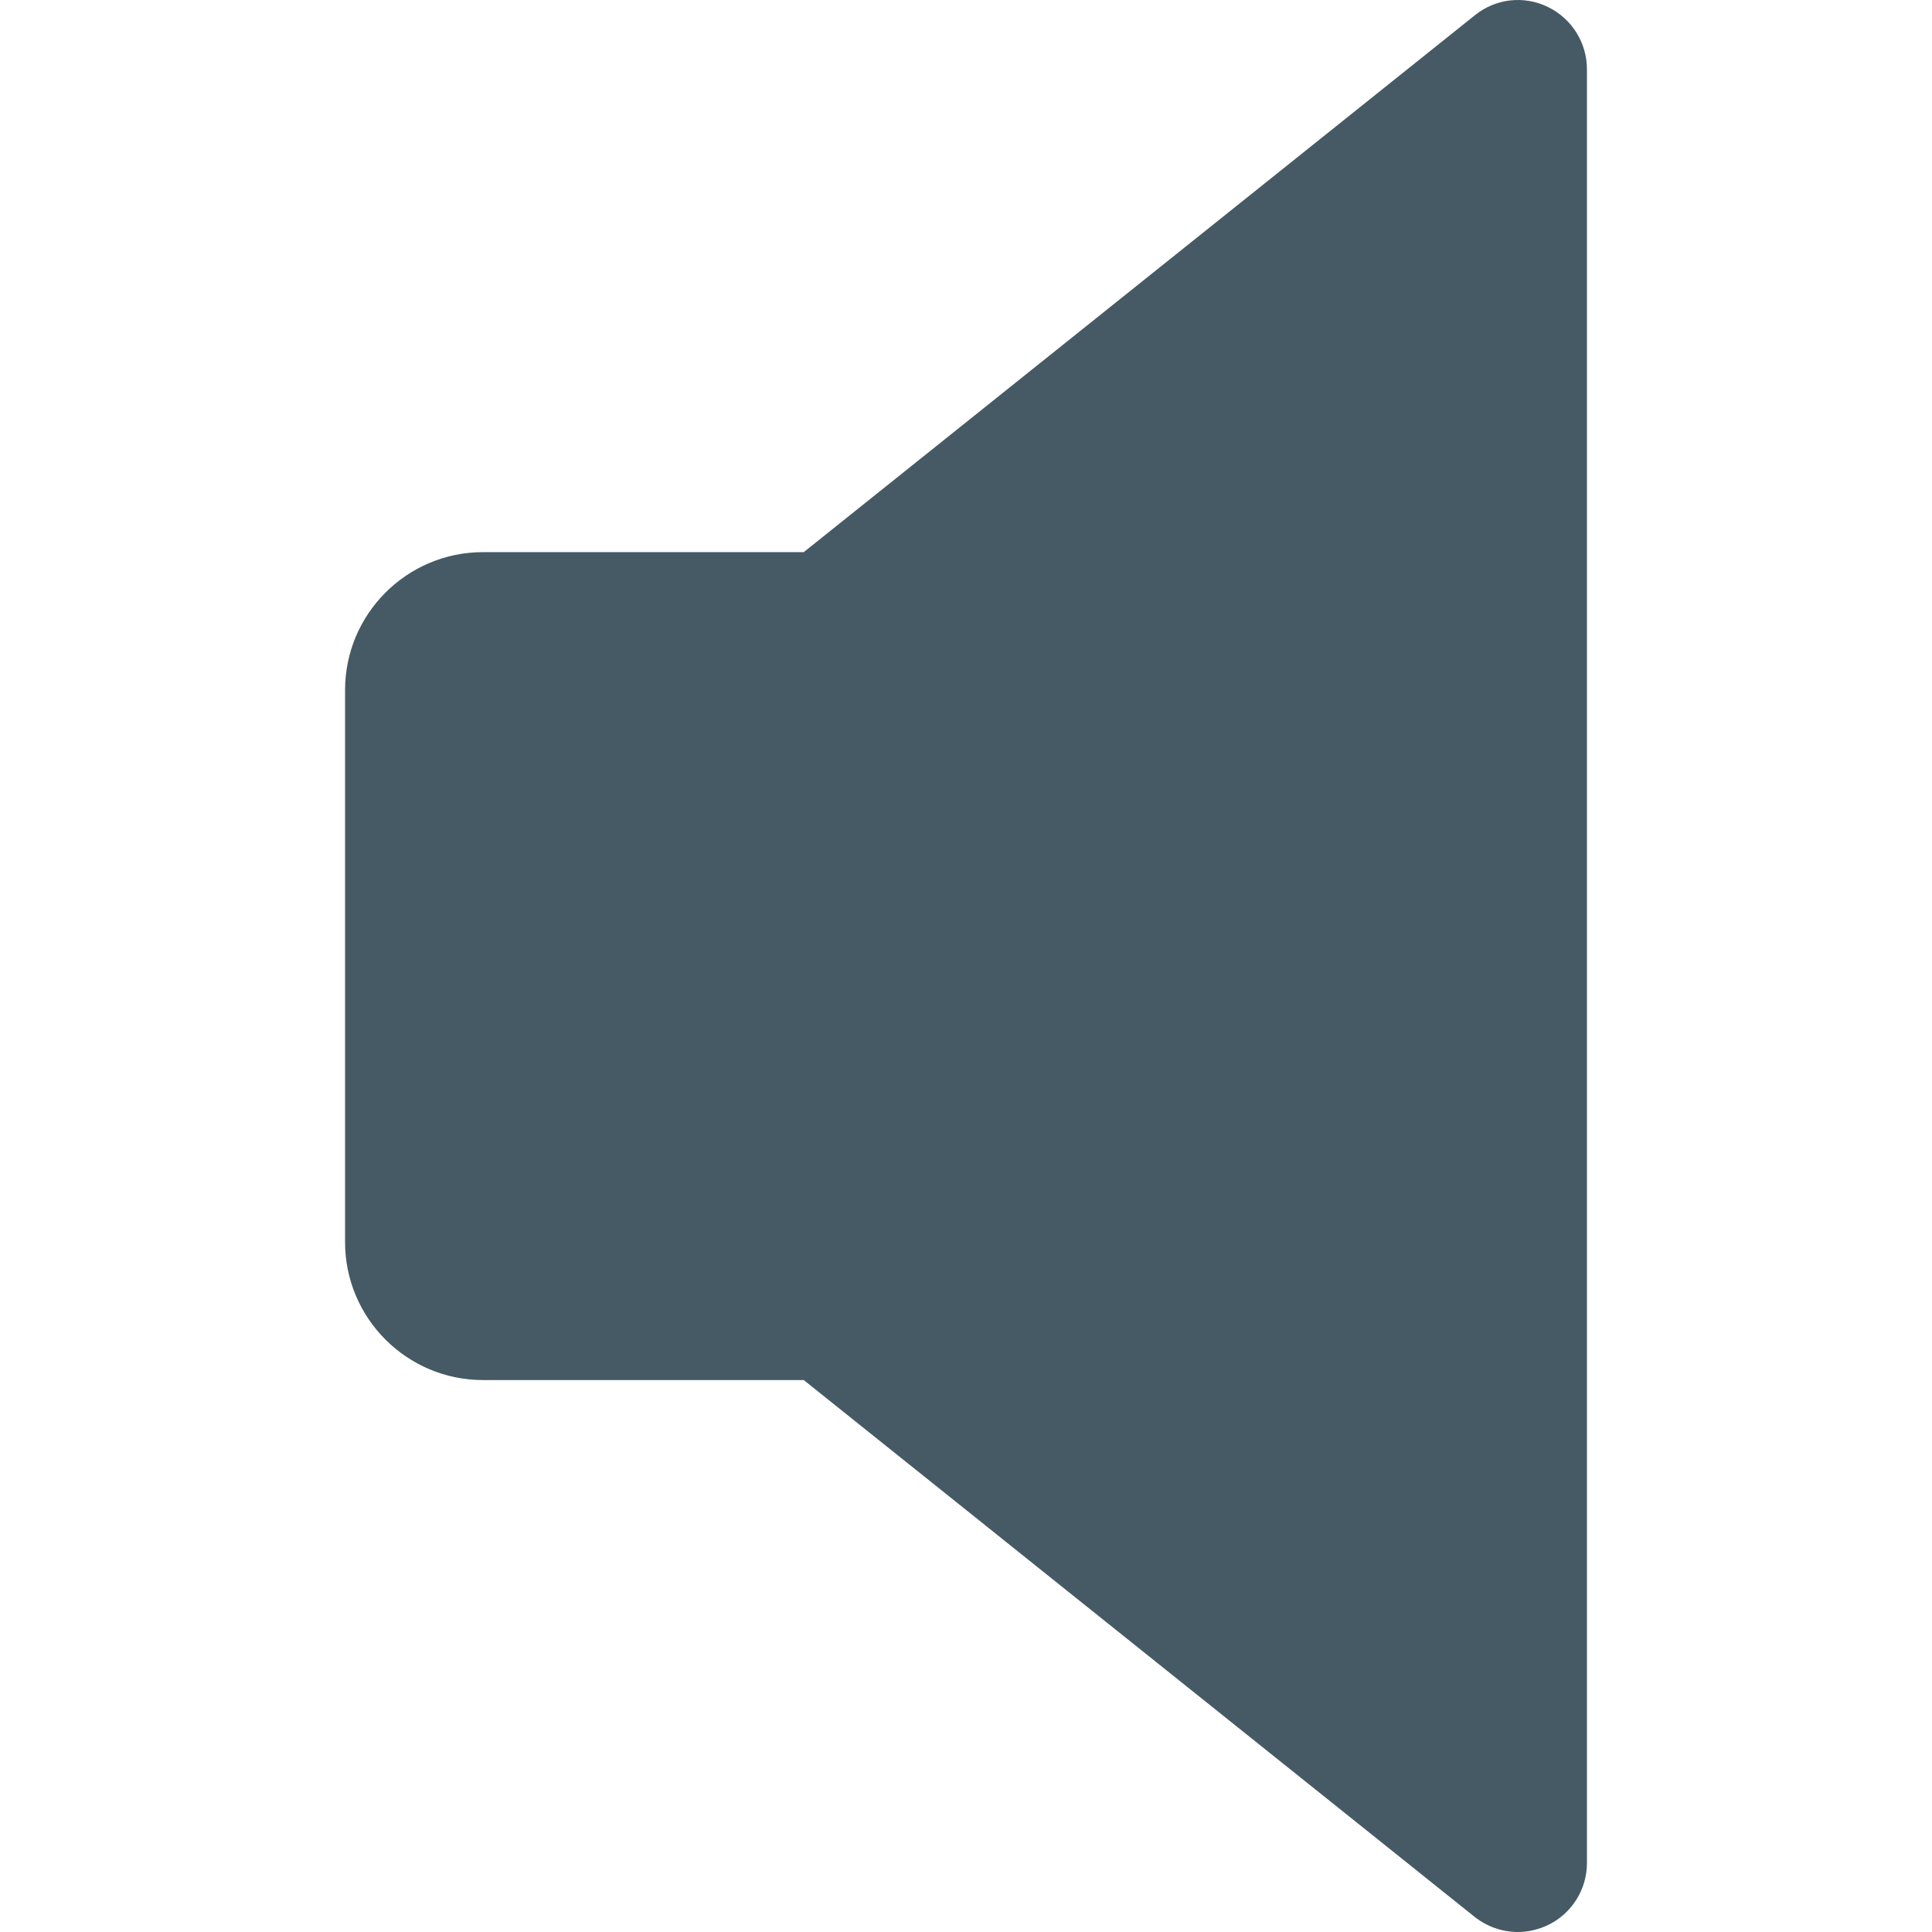 <?xml version="1.0" encoding="iso-8859-1"?>
<!-- Generator: Adobe Illustrator 19.0.0, SVG Export Plug-In . SVG Version: 6.00 Build 0)  -->
<svg version="1.1" id="Capa_1" xmlns="http://www.w3.org/2000/svg" xmlns:xlink="http://www.w3.org/1999/xlink" x="0px" y="0px"
	 viewBox="0 0 448.046 448.046" style="enable-background:new 0 0 448.046 448.046;" xml:space="preserve">
<path style="fill:#455A64;" d="M358.967,1.614c-5.6-2.72-12.128-1.952-16.928,1.92L186.391,128.046h-74.368
	c-17.664,0-32,14.336-32,32v128c0,17.664,14.336,32,32,32h74.368l155.616,124.512c2.912,2.304,6.464,3.488,10.016,3.488
	c2.336,0,4.704-0.544,6.944-1.6c5.536-2.656,9.056-8.256,9.056-14.4v-416C368.023,9.902,364.503,4.302,358.967,1.614z"/>
<g>
</g>
<g>
</g>
<g>
</g>
<g>
</g>
<g>
</g>
<g>
</g>
<g>
</g>
<g>
</g>
<g>
</g>
<g>
</g>
<g>
</g>
<g>
</g>
<g>
</g>
<g>
</g>
<g>
</g>
</svg>
